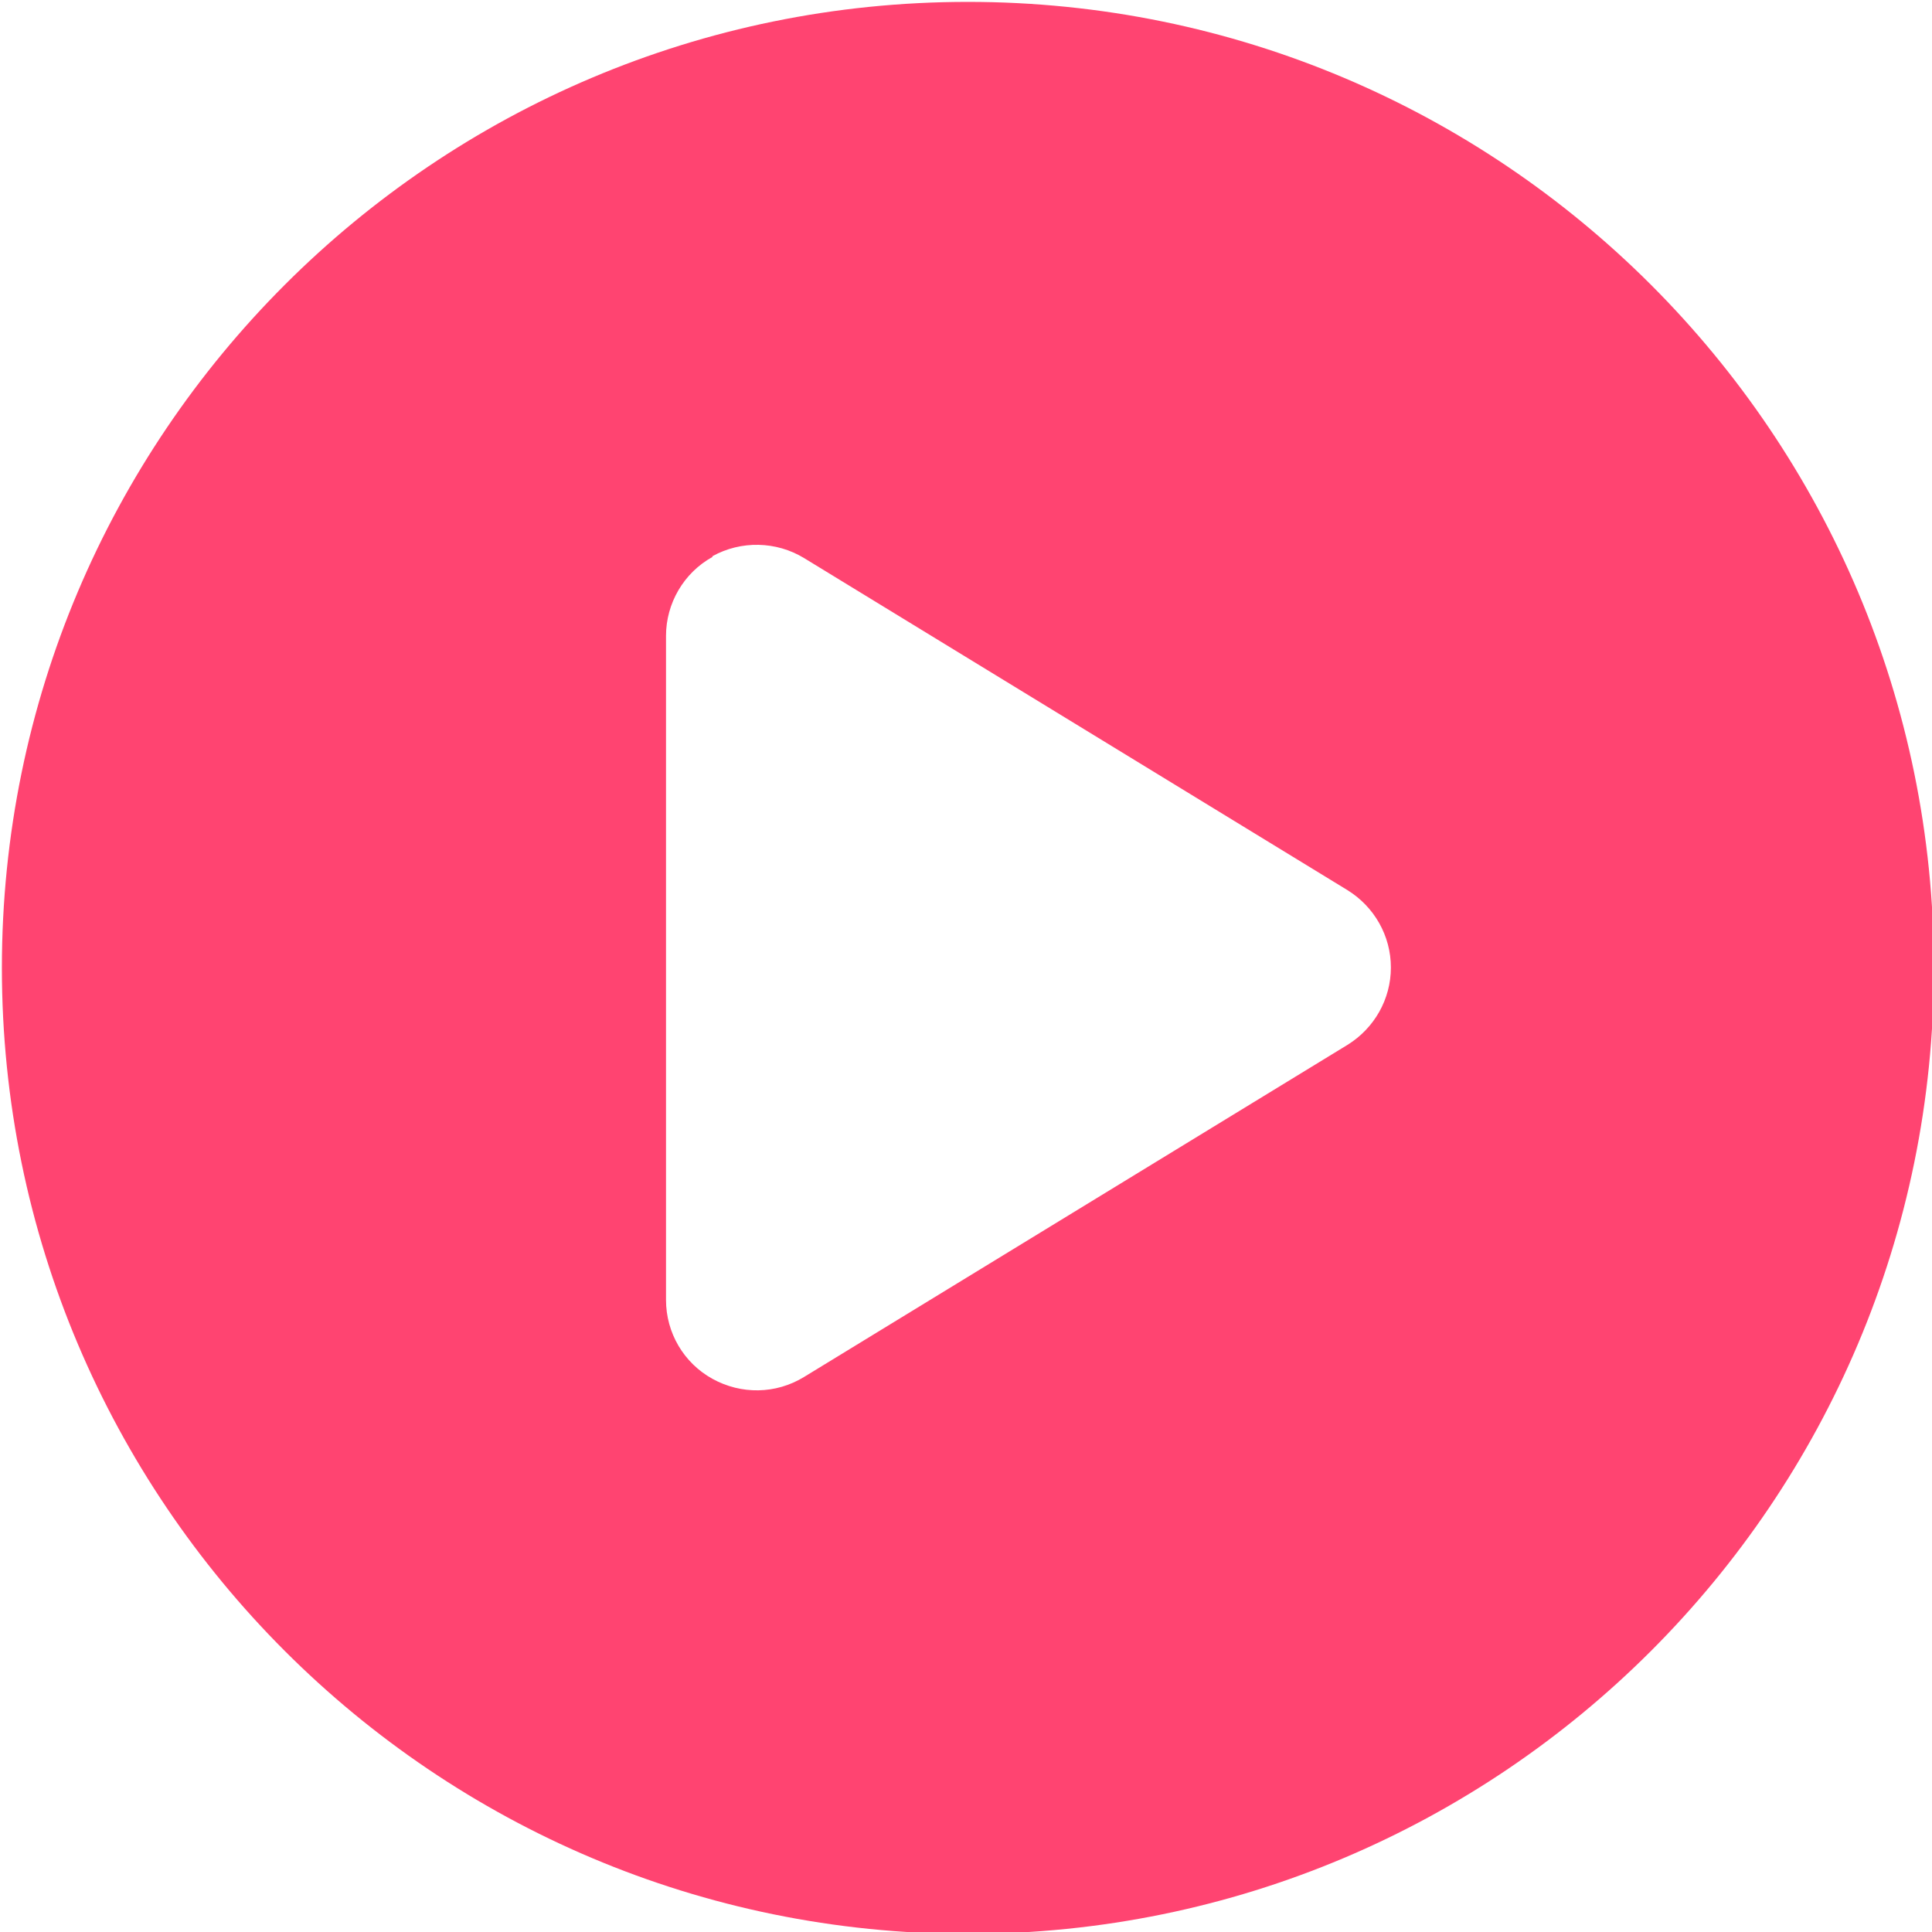 <?xml version="1.0" encoding="UTF-8" standalone="no" ?>
<!DOCTYPE svg PUBLIC "-//W3C//DTD SVG 1.1//EN" "http://www.w3.org/Graphics/SVG/1.1/DTD/svg11.dtd">
<svg xmlns="http://www.w3.org/2000/svg" xmlns:xlink="http://www.w3.org/1999/xlink" version="1.1" width="512" height="512" viewBox="0 0 512 512" xml:space="preserve">
<desc>Created with Fabric.js 3.6.3</desc>
<defs>
</defs>
<g transform="matrix(1 0 0 1 256.5 256.5)"  >
<path style="stroke: none; stroke-width: 1; stroke-dasharray: none; stroke-linecap: butt; stroke-dashoffset: 0; stroke-linejoin: miter; stroke-miterlimit: 4; fill: rgb(255,68,113); fill-rule: nonzero; opacity: 1;"  transform=" translate(-256, -256)" d="M 512 256 c 0 141.4 -114.6 256 -256 256 S 0 397.4 0 256 S 114.6 0 256 0 S 512 114.6 512 256 z M 188.3 147.1 c -7.6 4.2 -12.3 12.3 -12.3 20.9 V 344 c 0 8.7 4.7 16.7 12.3 20.9 s 16.8 4.1 24.3 -0.5 l 144 -88 c 7.1 -4.4 11.5 -12.1 11.5 -20.5 s -4.4 -16.1 -11.5 -20.5 l -144 -88 c -7.4 -4.5 -16.7 -4.7 -24.3 -0.5 z" stroke-linecap="round" />
</g>
</svg>